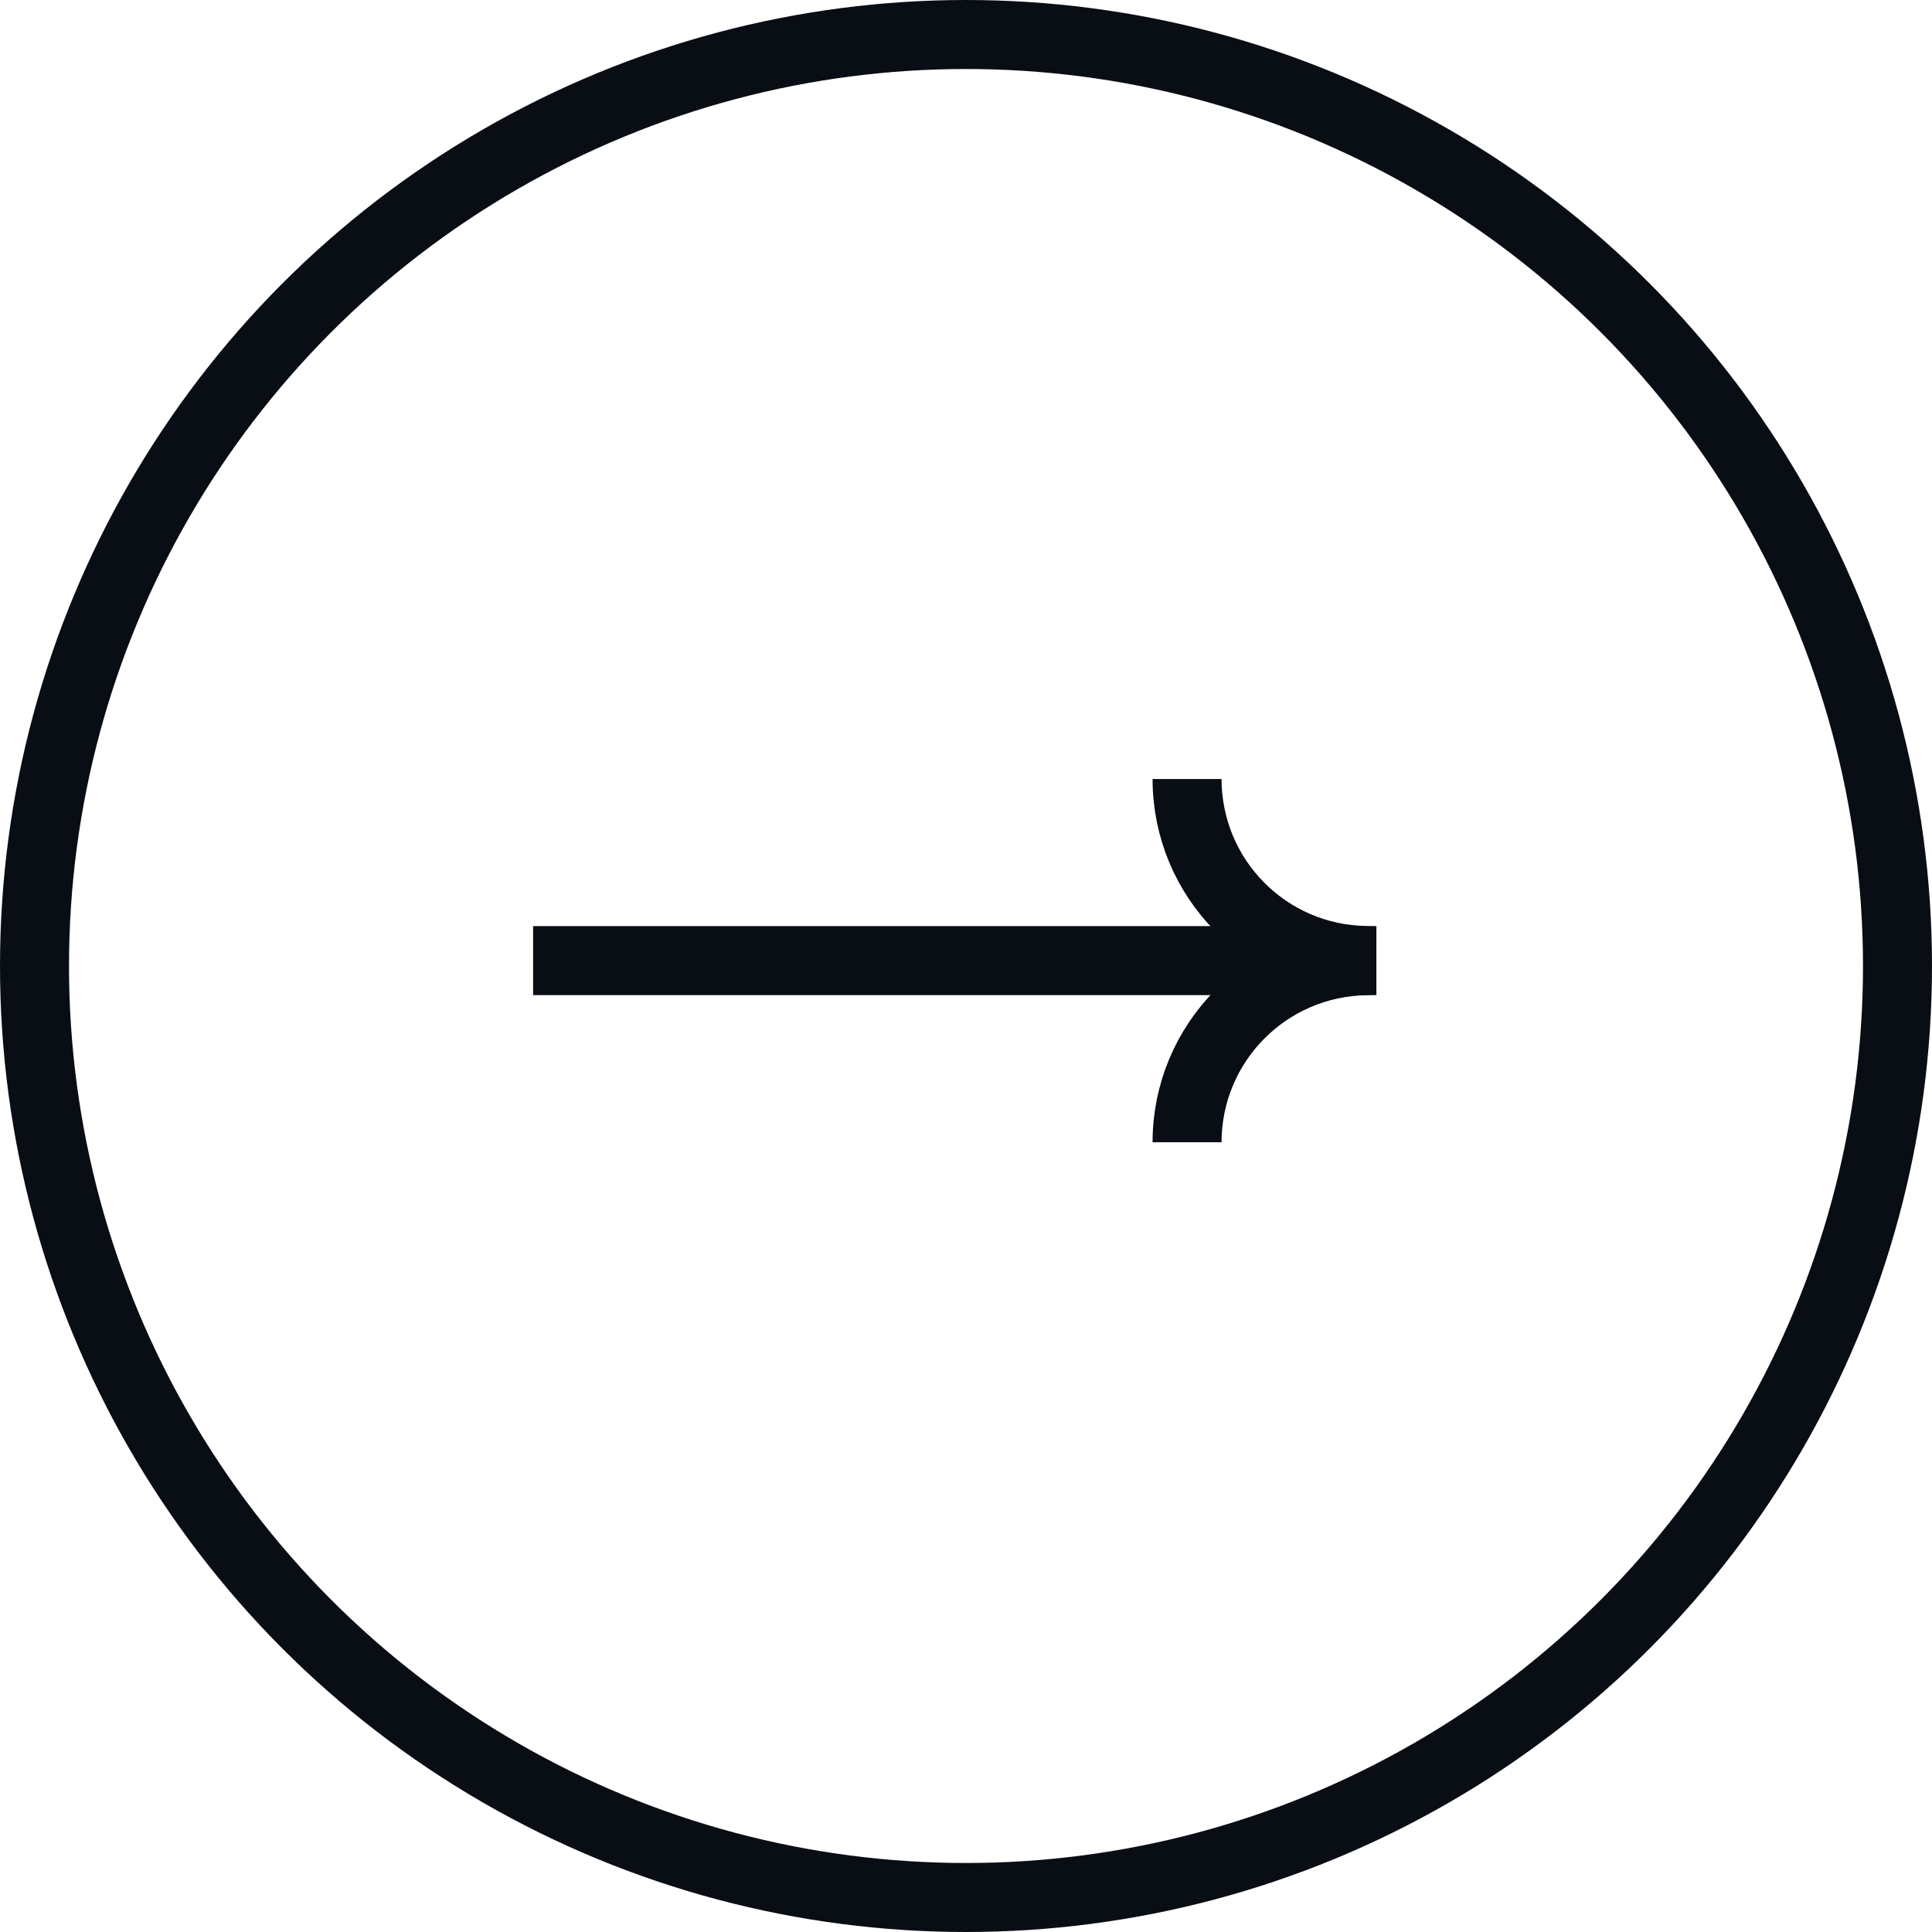 <svg width="14" height="14" viewBox="0 0 14 14" fill="none" xmlns="http://www.w3.org/2000/svg">
<path d="M3.863 6.961H9.706" stroke="#090D14" stroke-width="0.5"/>
<path d="M8.602 8.277V8.277C8.602 7.556 9.183 6.969 9.904 6.962L9.97 6.961L9.905 6.96C9.183 6.954 8.602 6.367 8.602 5.645V5.645" stroke="#090D14" stroke-width="0.5"/>
<circle cx="7" cy="7" r="6.75" stroke="#090D14" stroke-width="0.5"/>
</svg>
